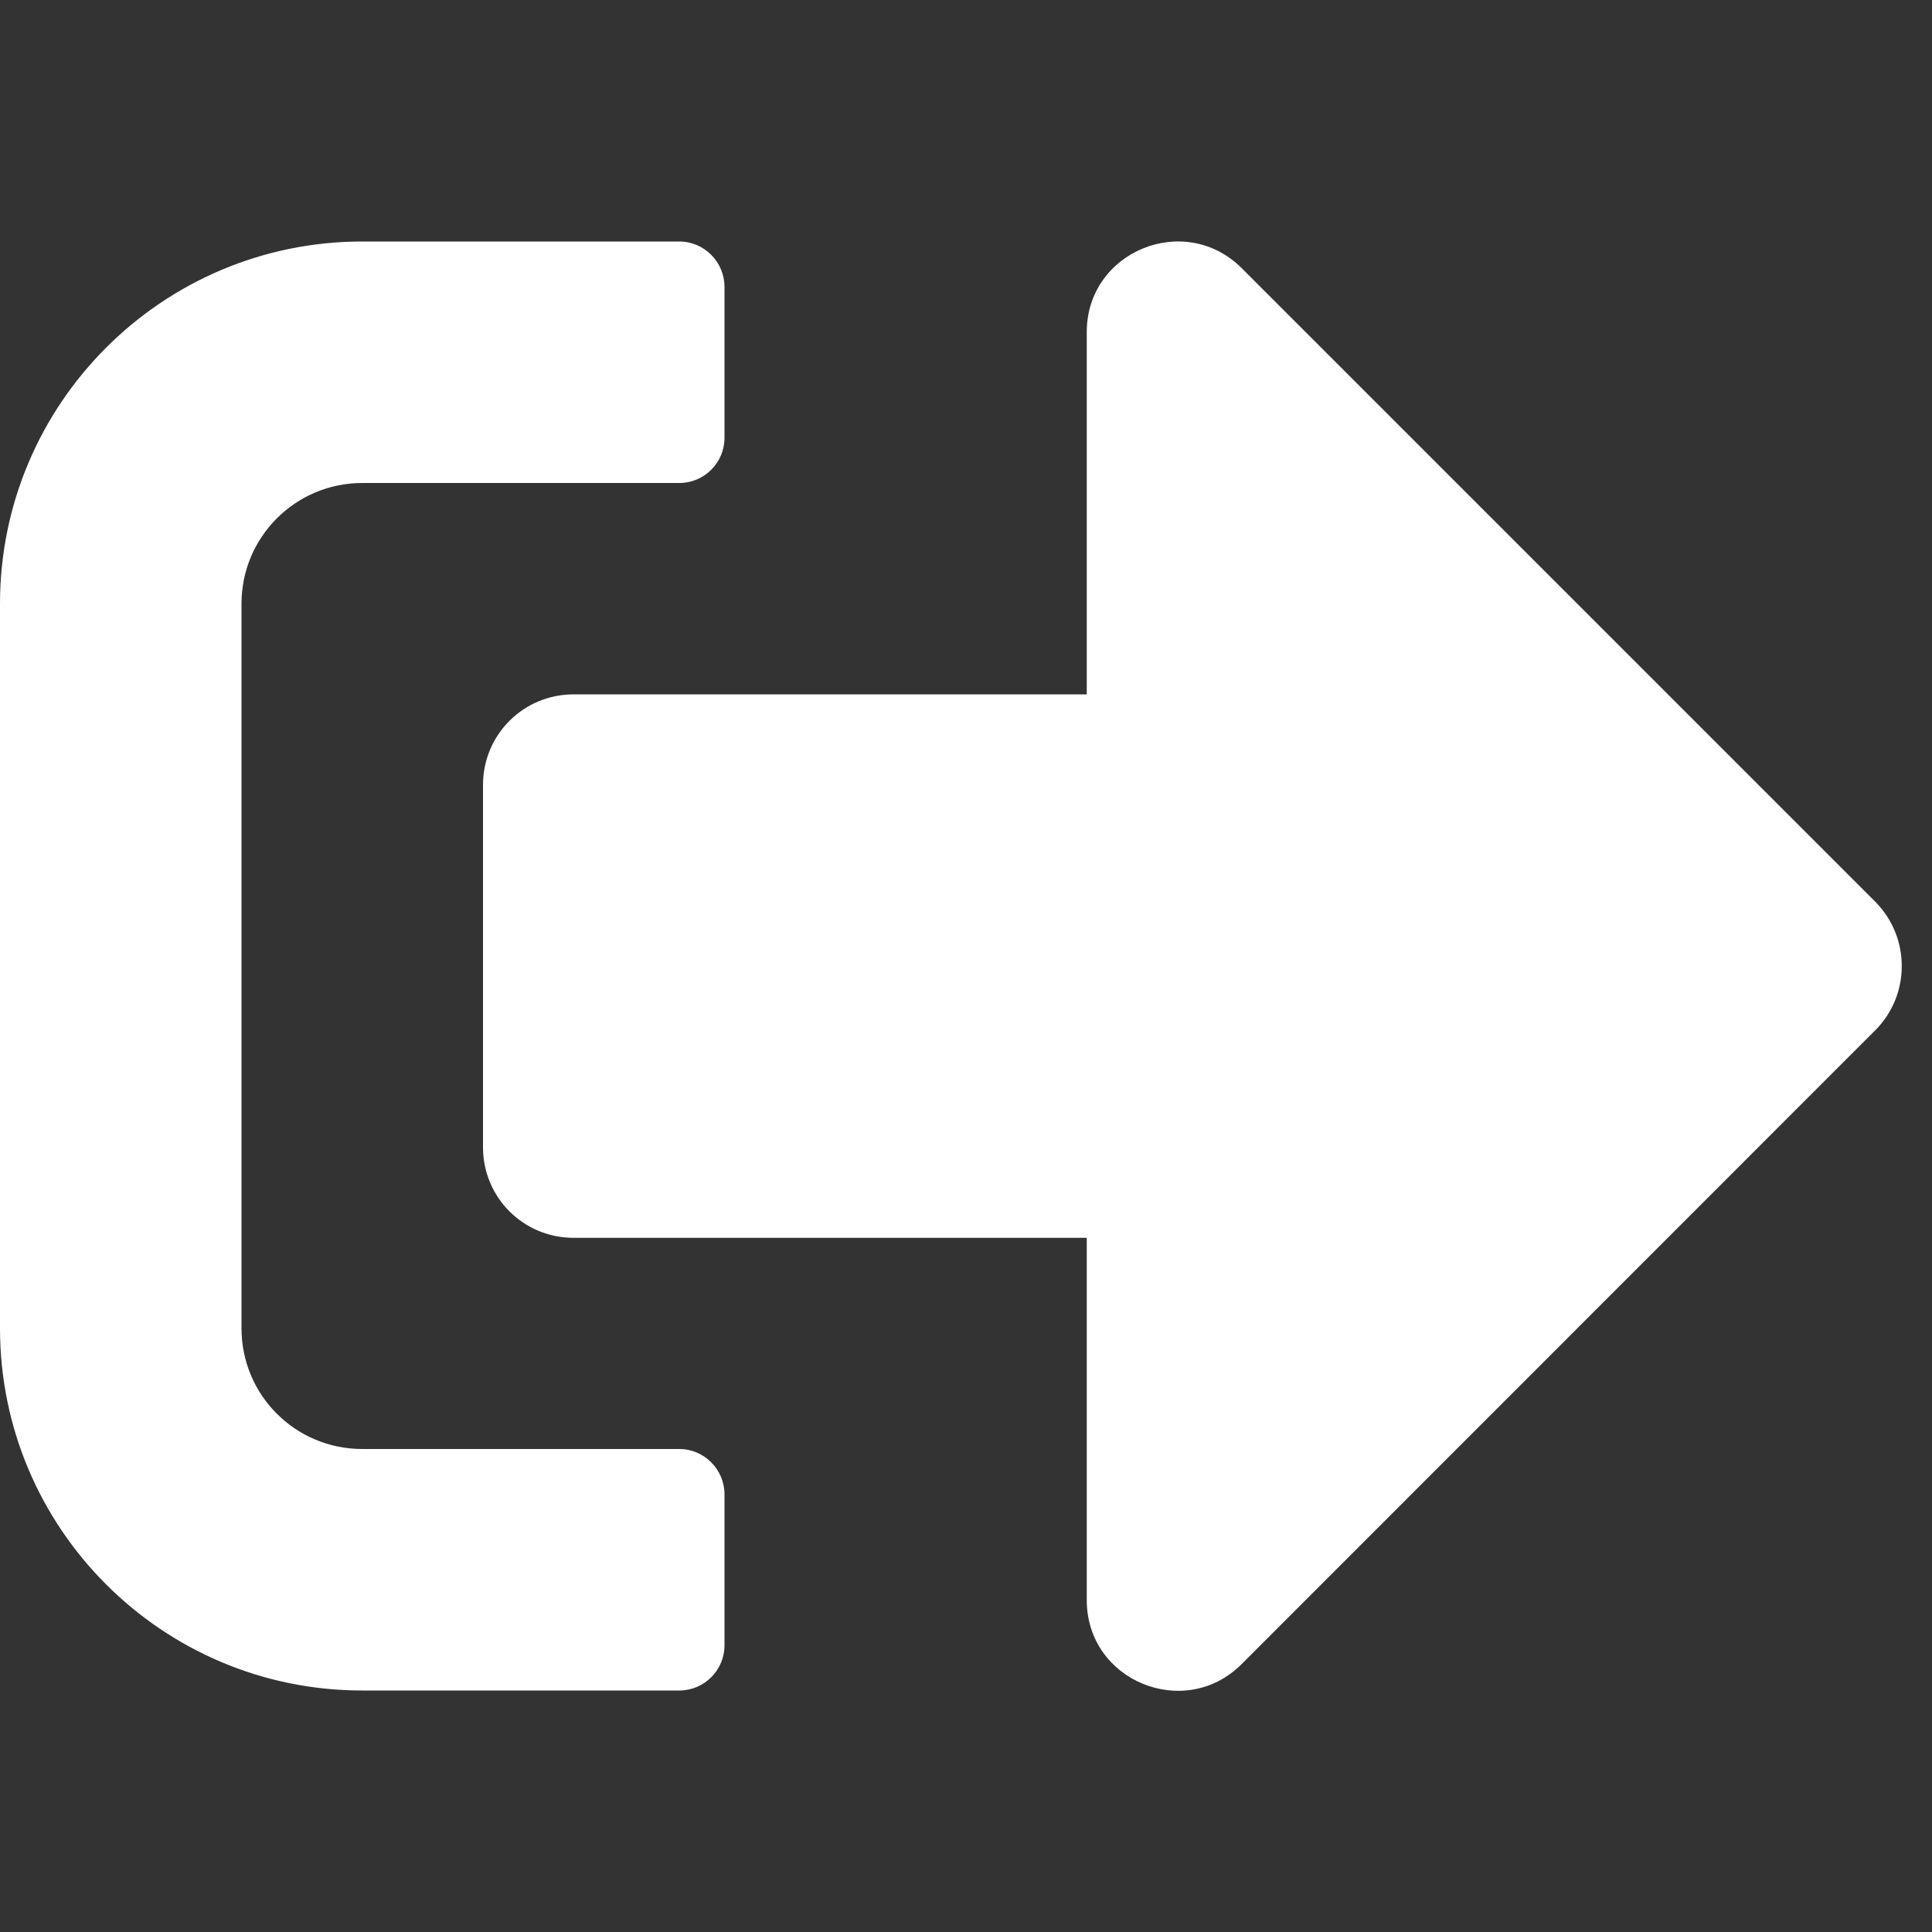 <svg width="10" height="10" viewBox="0 0 10 10" fill="none" xmlns="http://www.w3.org/2000/svg">
<rect x="0" y="0" width="10" height="10" fill="#333333" stroke="none"/>
<path d="M9.707 5.332L6.426 8.614C6.133 8.907 5.625 8.702 5.625 8.282V6.407H2.969C2.709 6.407 2.5 6.198 2.5 5.938V4.063C2.5 3.803 2.709 3.594 2.969 3.594H5.625V1.719C5.625 1.301 6.131 1.094 6.426 1.387L9.707 4.668C9.889 4.852 9.889 5.149 9.707 5.332ZM3.75 8.516V7.735C3.75 7.606 3.645 7.5 3.516 7.5H1.875C1.529 7.5 1.25 7.221 1.25 6.875V3.125C1.25 2.78 1.529 2.5 1.875 2.5H3.516C3.645 2.5 3.75 2.395 3.75 2.266V1.485C3.75 1.356 3.645 1.25 3.516 1.25H1.875C0.84 1.25 0 2.09 0 3.125V6.875C0 7.911 0.84 8.75 1.875 8.75H3.516C3.645 8.75 3.75 8.645 3.75 8.516Z" fill="white"/>
</svg>
